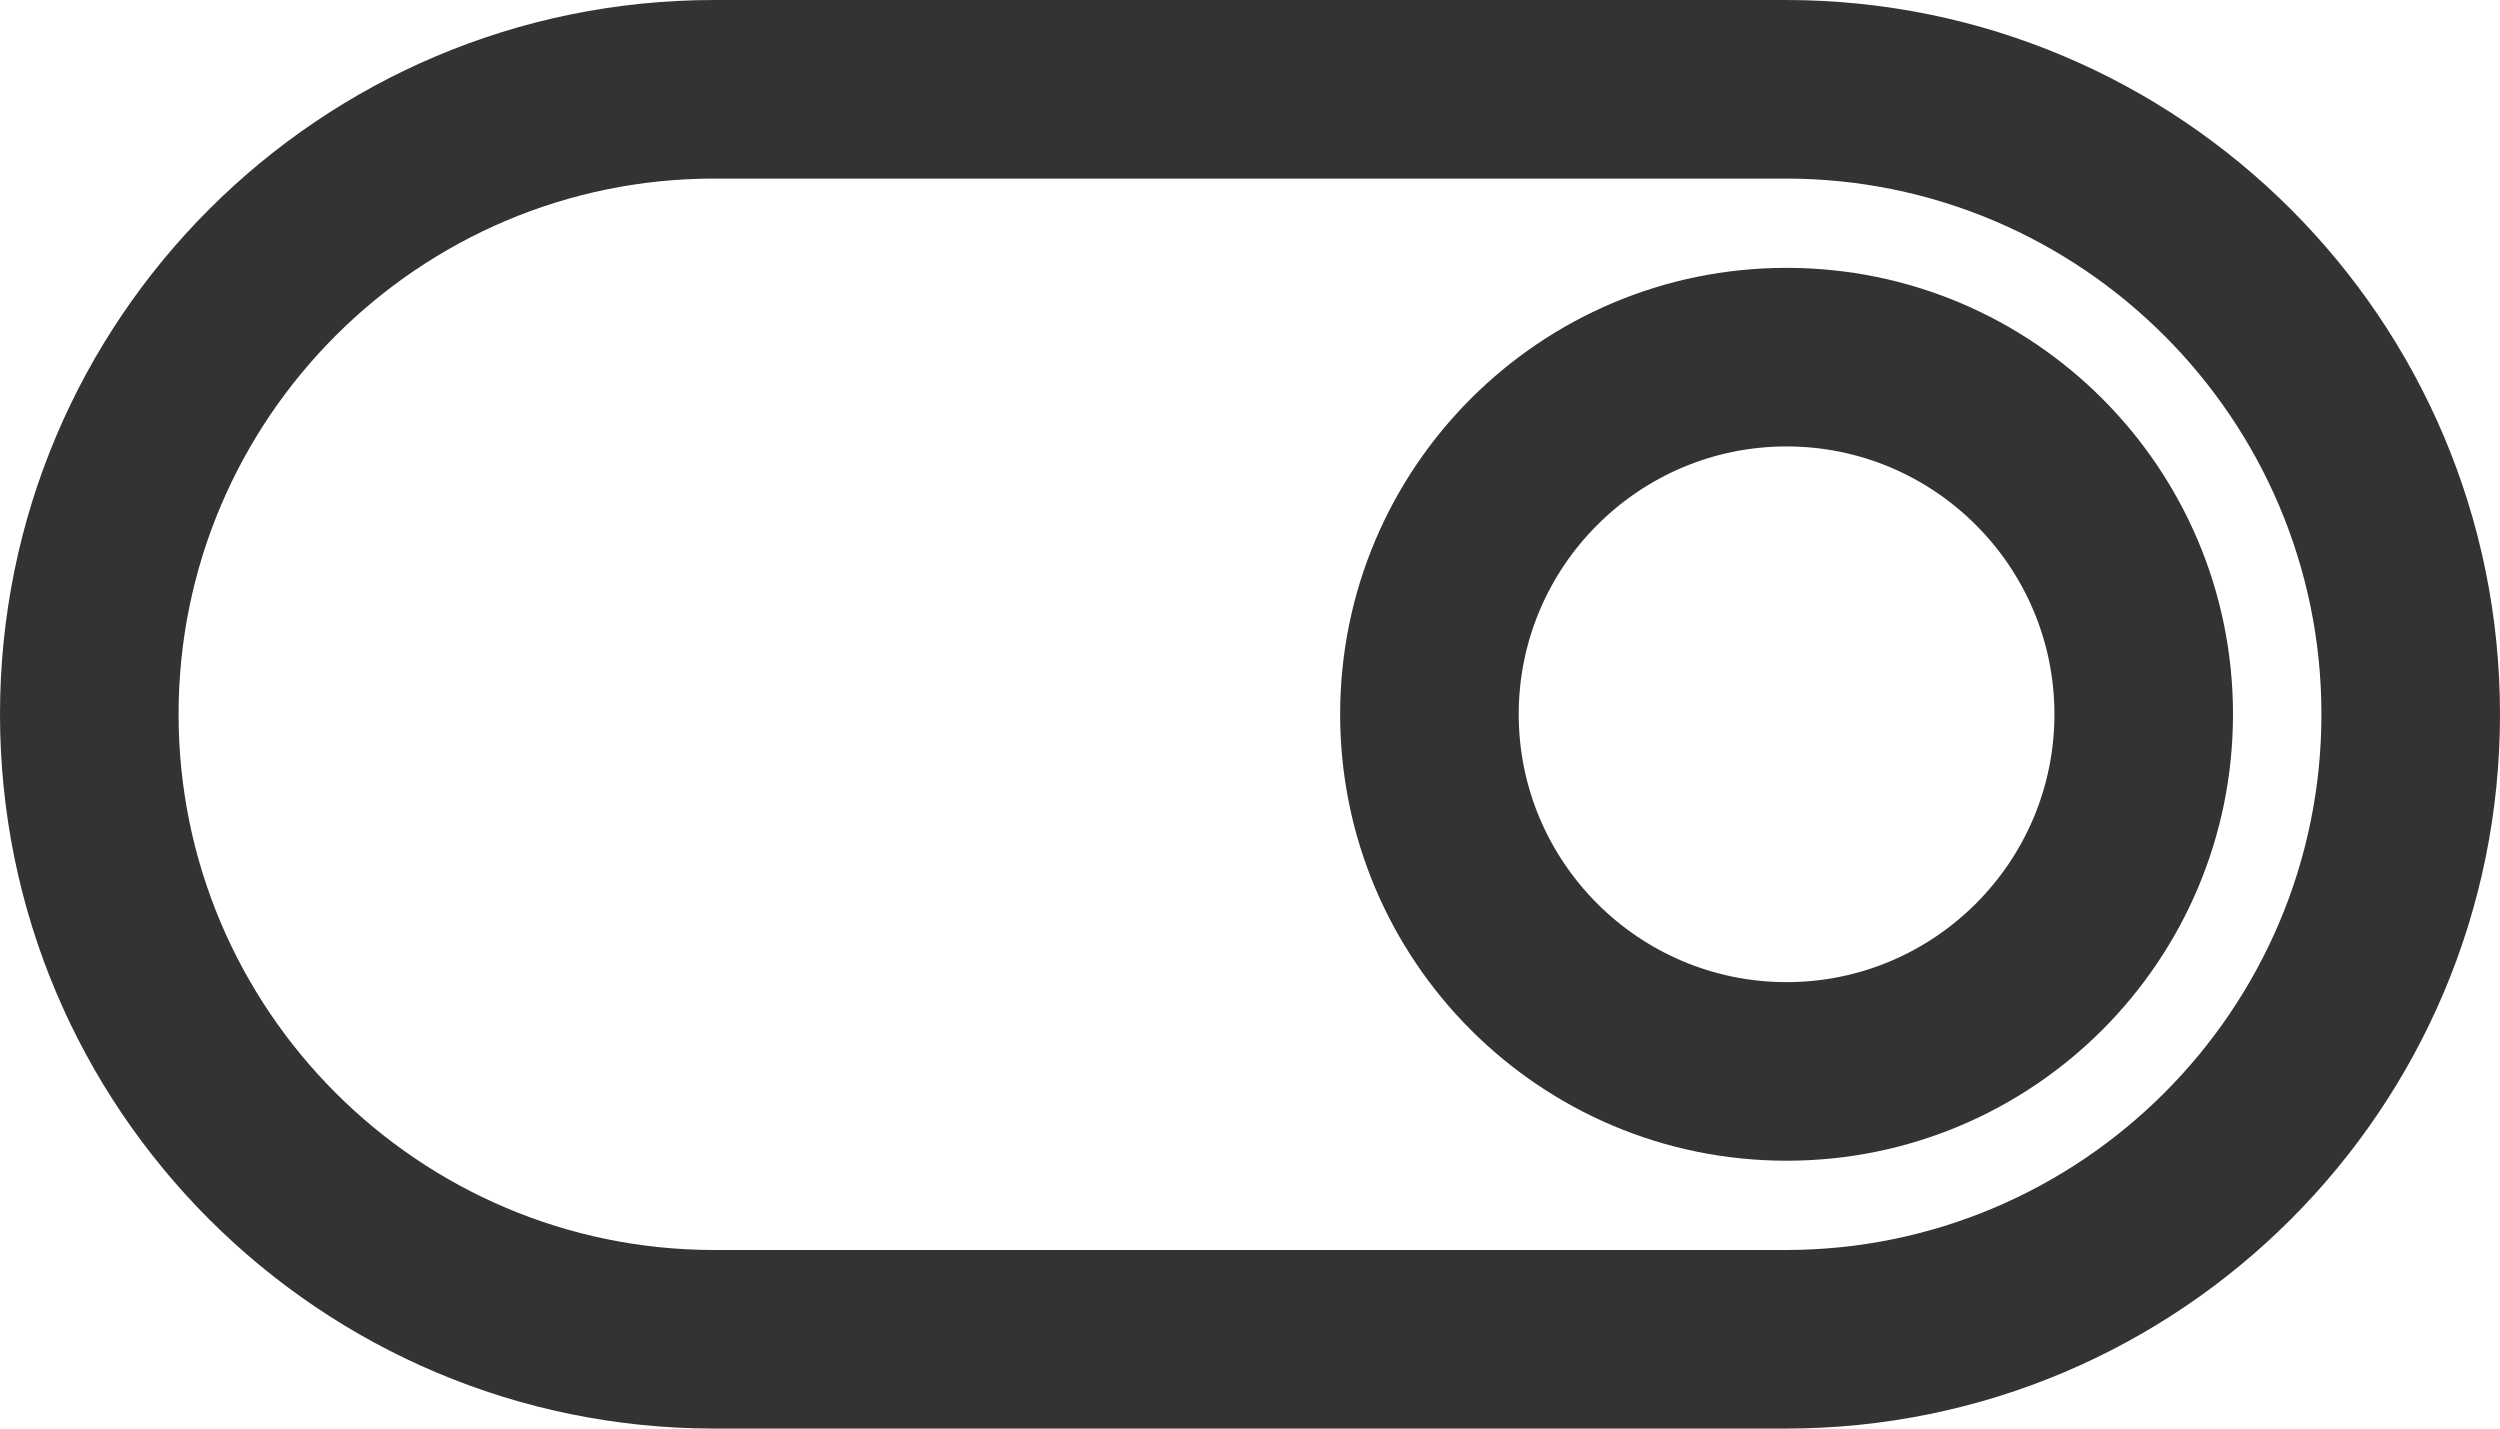 <?xml version="1.0" encoding="UTF-8" standalone="no"?>
<!DOCTYPE svg PUBLIC "-//W3C//DTD SVG 1.1//EN" "http://www.w3.org/Graphics/SVG/1.1/DTD/svg11.dtd">
<svg width="100%" height="100%" viewBox="0 0 448 256" version="1.1" xmlns="http://www.w3.org/2000/svg" xmlns:xlink="http://www.w3.org/1999/xlink" xml:space="preserve" xmlns:serif="http://www.serif.com/" style="fill-rule:evenodd;clip-rule:evenodd;stroke-linejoin:round;stroke-miterlimit:1.414;">
    <path d="M448,128C448,57.355 390.645,0 320,0L128,0C57.355,0 0,57.355 0,128C0,198.645 57.355,256 128,256L320,256C390.645,256 448,198.645 448,128Z" style="fill:none;"/>
    <path d="M320.153,80C346.62,80 368.153,101.533 368.153,128C368.153,154.467 346.62,176 320.153,176C293.686,176 272.153,154.467 272.153,128C272.153,101.533 293.686,80 320.153,80M320.153,48C275.97,48 240.153,83.817 240.153,128C240.153,172.183 275.97,208 320.153,208C364.336,208 400.153,172.183 400.153,128C400.153,83.817 364.336,48 320.153,48Z" style="fill:#333;fill-rule:nonzero;"/>
    <path d="M320,32C372.934,32 416,75.065 416,128C416,180.935 372.934,224 320,224L128,224C75.065,224 32,180.935 32,128C32,75.065 75.065,32 128,32L320,32M320,0L128,0C57.308,0 0,57.308 0,128C0,198.692 57.308,256 128,256L320,256C390.692,256 448,198.692 448,128C448,57.308 390.692,0 320,0Z" style="fill:#333;fill-rule:nonzero;"/>
</svg>
